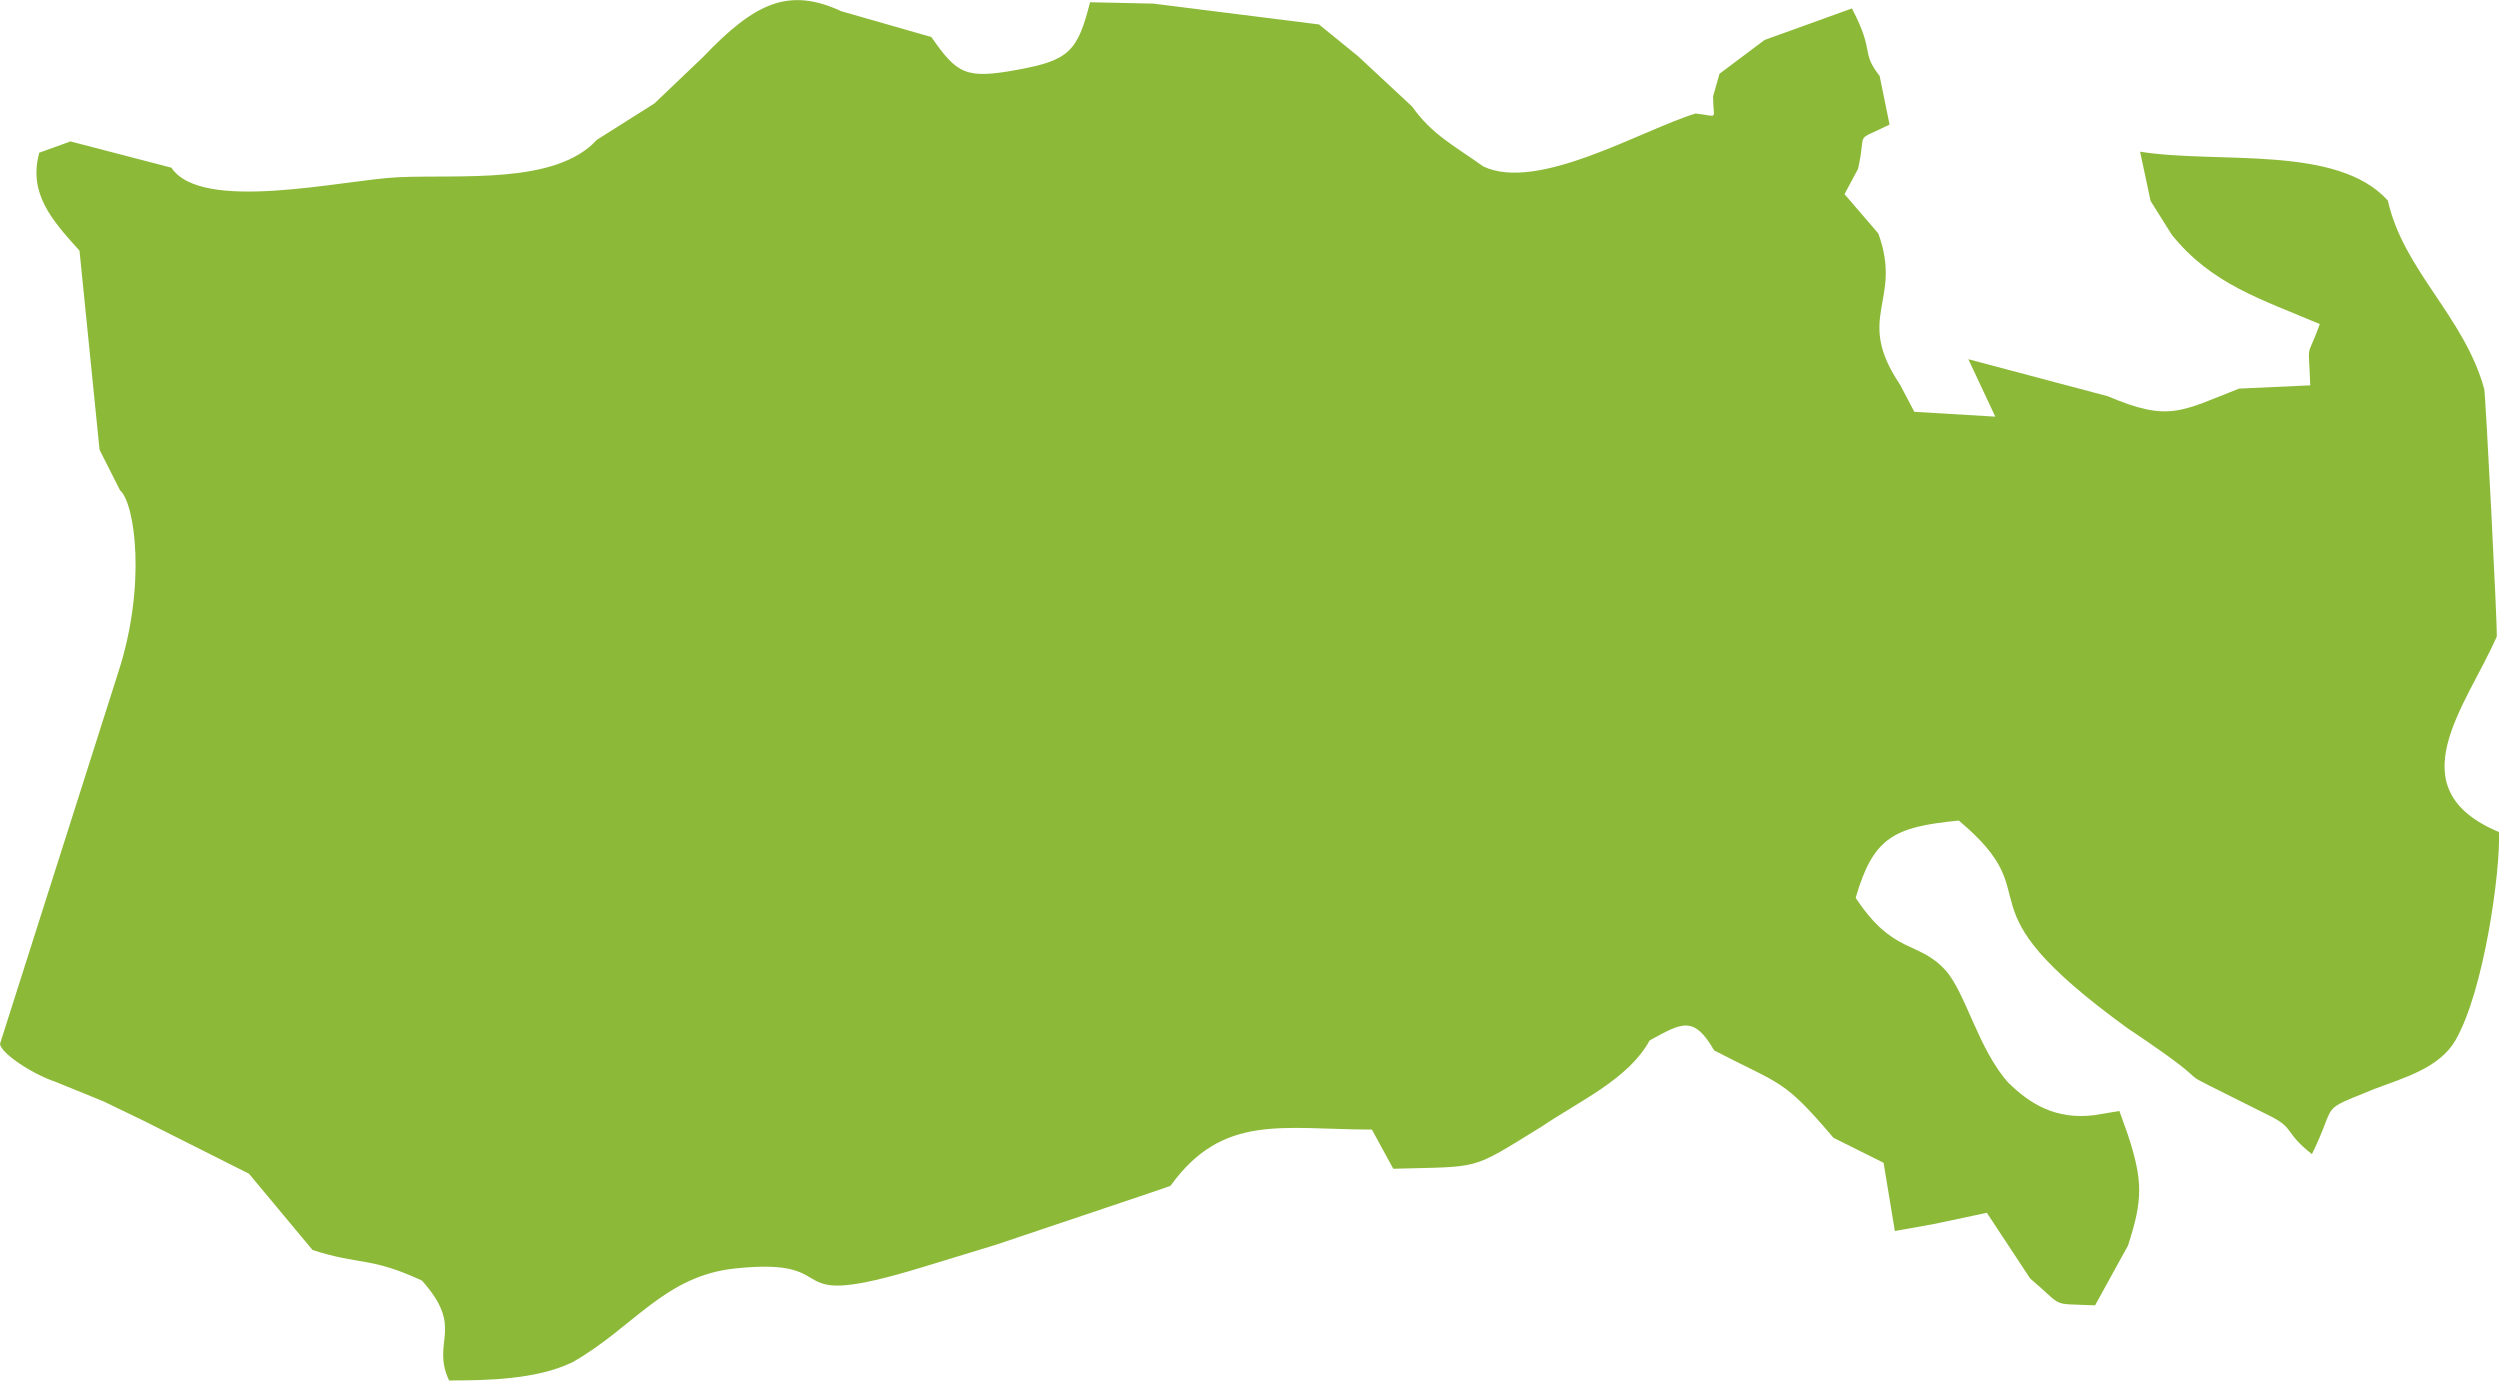 <svg id="Layer_1" data-name="Layer 1" xmlns="http://www.w3.org/2000/svg" viewBox="0 0 222.01 122.6"><defs><style>.cls-1{fill:#8cb938;fill-rule:evenodd;}</style></defs><path class="cls-1" d="M82.71,3.29,74.72,1C70-1.19,67,.29,62.45,5.05L58.11,9.19,53,12.42c-3.66,4-12.05,3.06-17.69,3.32-4.93.25-17.4,3.2-20.09-.85L6.26,12.56l-2.77,1c-1,3.62,1.13,6,3.57,8.7L8.84,39.94l1.82,3.6C12,44.71,13,52,10.52,59.65L0,92.7c.09.85,2.89,2.69,4.93,3.37L9.18,97.8l3.58,1.73,9.35,4.7L27.75,111c4.28,1.39,5.08.57,9.72,2.72,3.86,4.31.77,5.36,2.41,8.87,3.38,0,7.77-.08,10.94-1.61,5.42-3.06,8.17-7.69,14.49-8.34,10.29-1.07,3.15,4,16.61-.11l6.55-2,14-4.71,1.47-.51c4.68-6.49,10-5,17.89-5l1.9,3.48c7.94-.22,6.75.2,13.12-3.71,3.43-2.32,7.77-4.25,9.64-7.68,2.87-1.59,3.94-2.24,5.73.88,6,3.12,6.09,2.46,10.6,7.76l4.45,2.22,1,6.06,3.46-.62,4.71-1,3.85,5.84c3.12,2.64,1.67,2.19,5.76,2.38l2.92-5.3c1.33-4.08,1.33-5.75,0-9.83l-.76-2.13-2.21.37c-3.46.43-5.73-1-7.66-2.89-2.63-2.92-3.8-8-5.55-9.95-2.41-2.69-4.65-1.36-8-6.46,1.56-5.36,3.37-6.3,9.16-6.86,8.56,7.17-.8,7,15,18.45,10.26,6.86,1.14,2,12.67,7.8,2.19,1.1,1.22,1.44,3.69,3.37,2.35-4.79.45-3.69,5.53-5.78,2.63-1,5.78-1.85,7.22-4.34,2.55-4.42,4-15.08,3.86-18.48-9.21-3.86-2.92-11.17-.2-17.35.09-.54-1-21.66-1.11-22-1.78-6.44-7.17-10.52-8.56-16.73-4.5-5-15.08-3.23-22-4.34l.93,4.37,1.88,3c3.54,4.4,7.88,5.7,13.15,7.94-1.22,3.37-1,1.25-.85,5.44l-6.32.29c-5.13,2-6.21,3-11.65.68l-12.39-3.29L177.19,37,170,36.57l-1.27-2.41c-4.09-6.09.28-7.37-1.93-13.43l-3-3.49L165,15c.82-3.57-.49-2.29,2.8-3.94l-.88-4.31c-1.73-2.24-.37-2-2.46-6L156.7,3.55l-4,3-.57,2c0,2.21.59,1.76-1.56,1.53-4.79,1.47-14,7-18.85,4.7-2.52-1.81-4.54-2.8-6.32-5.32L120.61,5l-3.48-2.83L102.42.32,96.8.2c-1.1,4.37-1.87,5.16-6.46,6S85,6.58,82.71,3.29Z"/></svg>